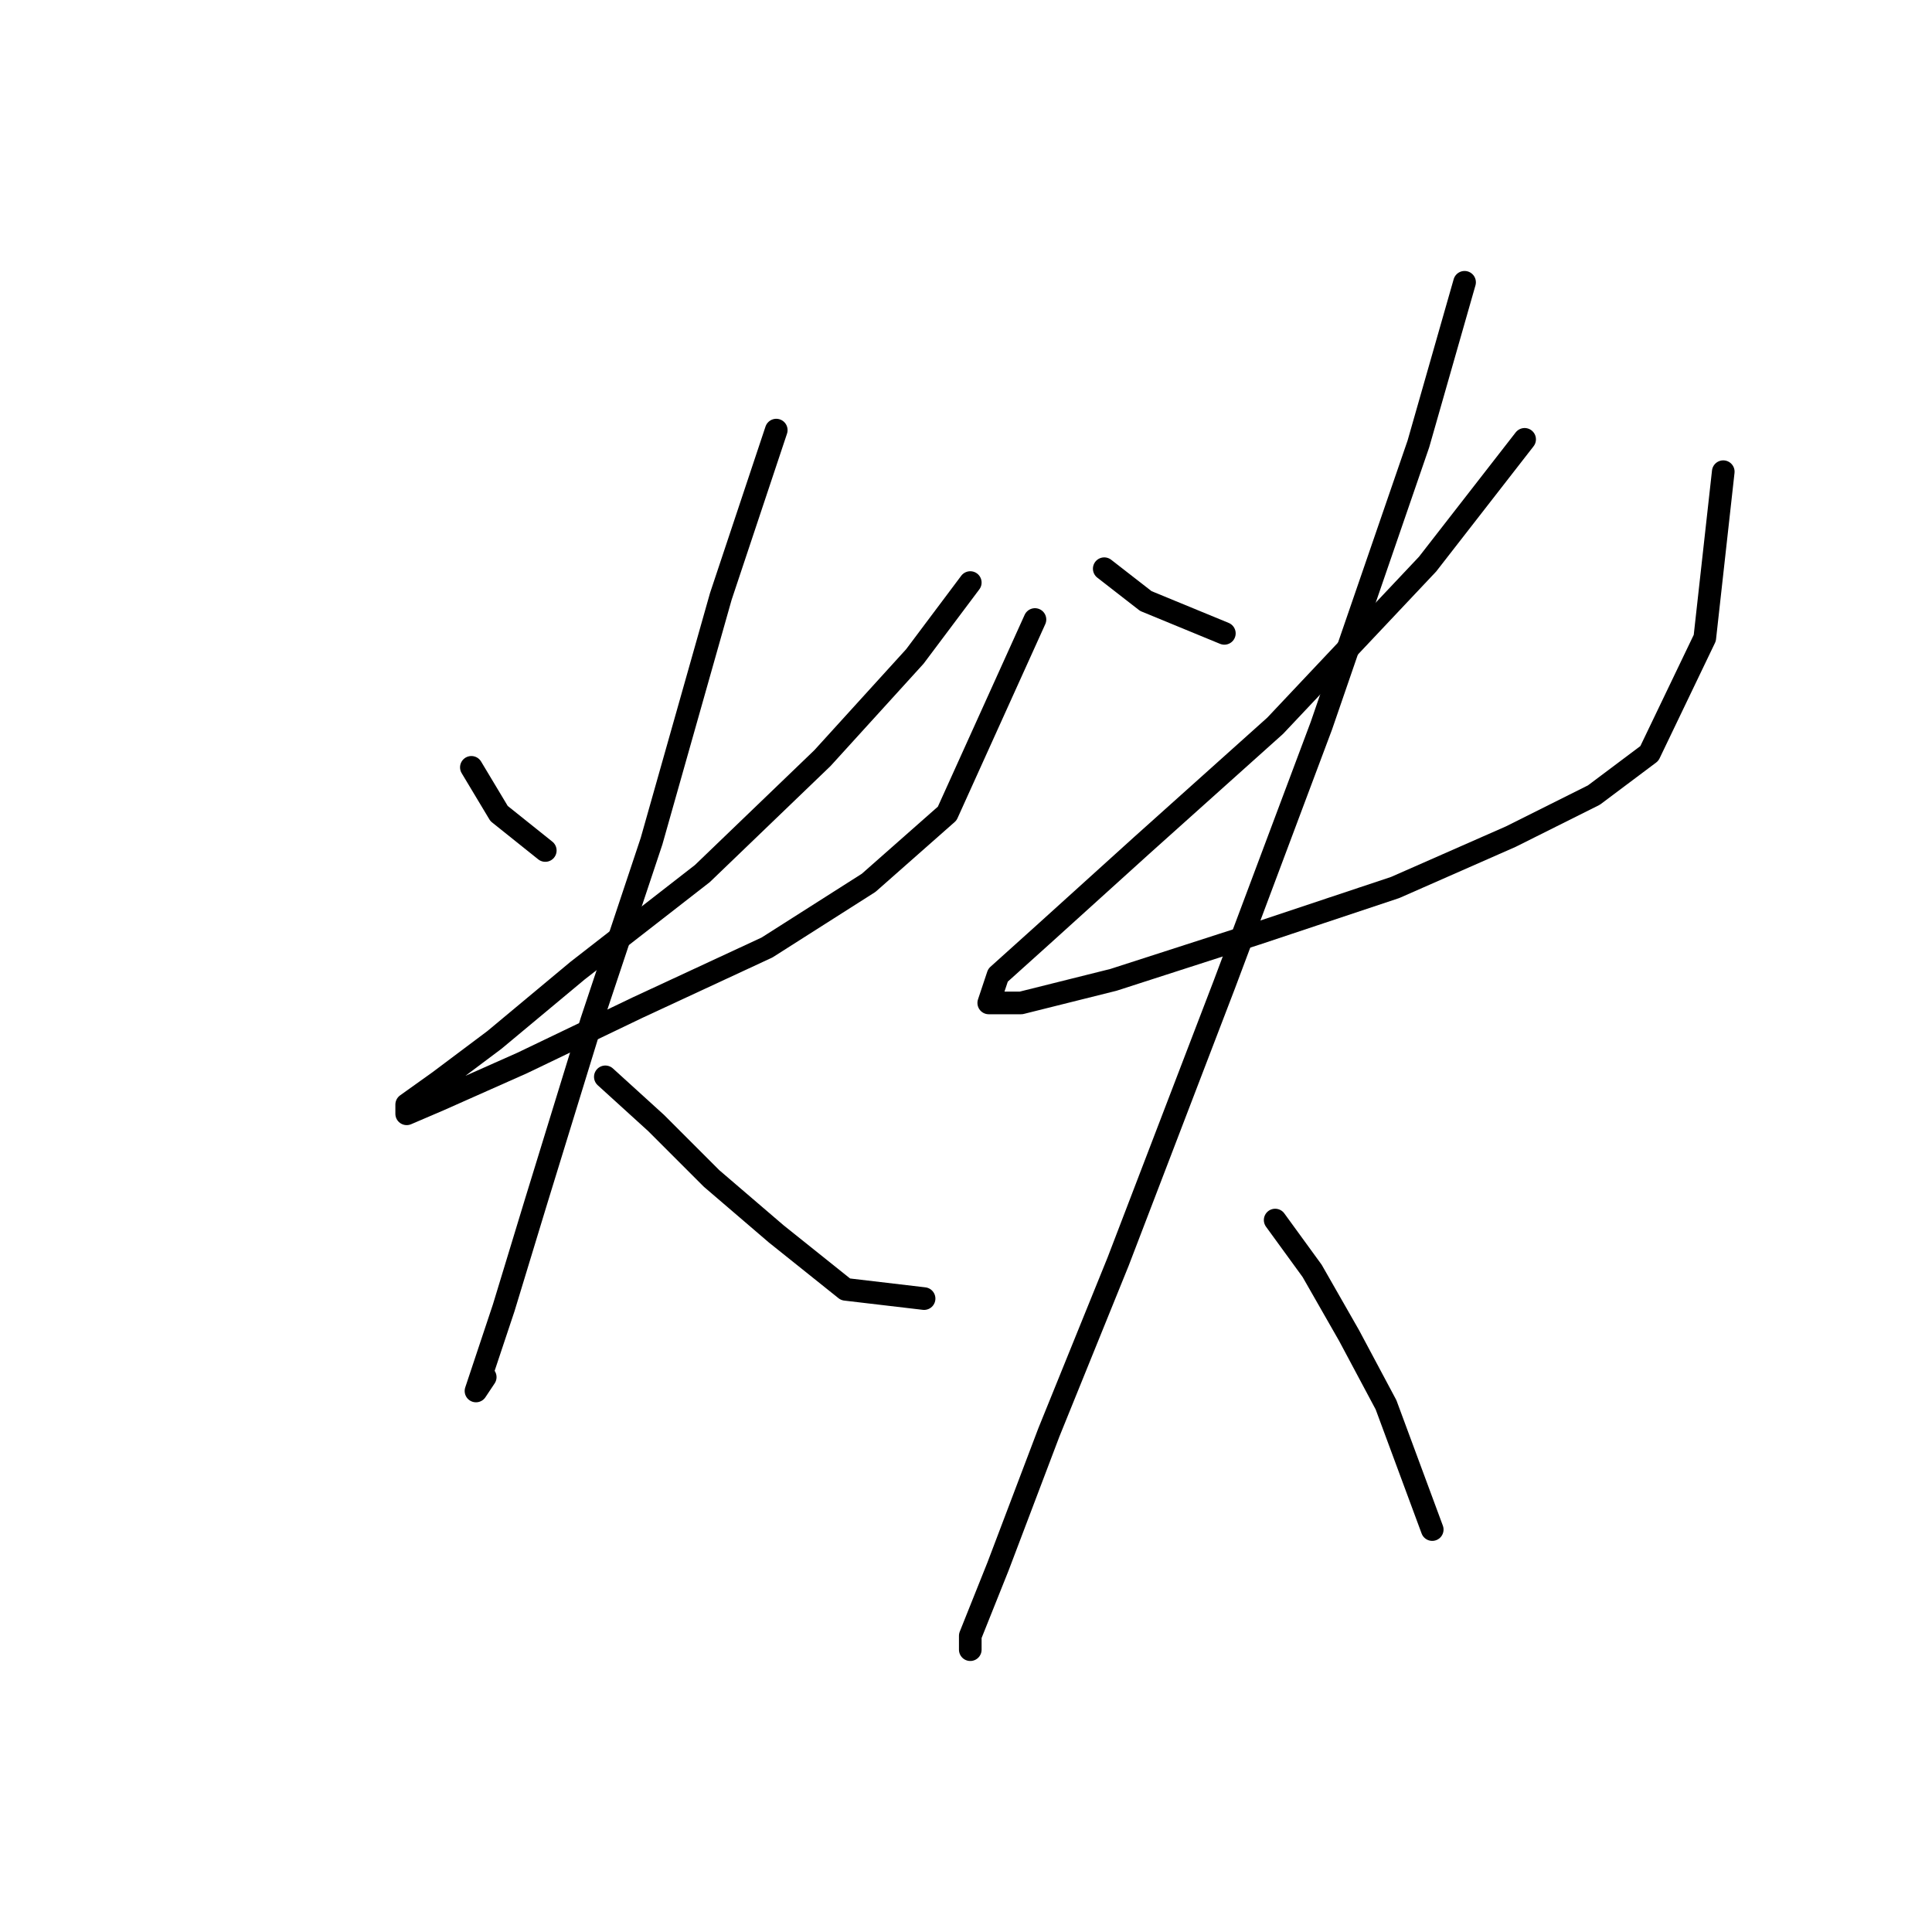 <?xml version="1.0" standalone="no"?>
    <svg width="256" height="256" xmlns="http://www.w3.org/2000/svg" version="1.1">
    <polyline stroke="black" stroke-width="3" stroke-linecap="round" fill="transparent" stroke-linejoin="round" points="62.459 101.677 66.131 107.798 72.253 112.695 72.253 112.695 " />
        <polyline stroke="black" stroke-width="3" stroke-linecap="round" fill="transparent" stroke-linejoin="round" points="128.567 77.192 121.222 86.986 108.979 100.452 93.064 115.755 76.537 128.61 65.519 137.791 58.174 143.3 53.889 146.361 53.889 147.585 58.174 145.749 69.192 140.852 84.495 133.506 101.634 125.549 115.1 116.979 125.506 107.798 137.137 82.089 137.137 82.089 " />
        <polyline stroke="black" stroke-width="3" stroke-linecap="round" fill="transparent" stroke-linejoin="round" points="102.858 56.992 95.513 79.028 86.331 111.47 78.374 135.343 71.028 159.215 66.744 173.294 64.295 180.639 63.071 184.312 64.295 182.475 64.295 182.475 " />
        <polyline stroke="black" stroke-width="3" stroke-linecap="round" fill="transparent" stroke-linejoin="round" points="80.21 142.688 86.943 148.809 94.289 156.155 102.858 163.5 112.04 170.845 122.446 172.07 122.446 172.07 " />
        <polyline stroke="black" stroke-width="3" stroke-linecap="round" fill="transparent" stroke-linejoin="round" points="146.318 75.356 151.827 79.64 162.233 83.925 162.233 83.925 " />
        <polyline stroke="black" stroke-width="3" stroke-linecap="round" fill="transparent" stroke-linejoin="round" points="202.021 58.216 189.166 74.744 168.966 96.168 151.215 112.082 138.361 123.713 132.24 129.222 131.015 132.894 135.3 132.894 147.543 129.834 166.518 123.713 184.881 117.591 200.184 110.858 211.202 105.349 218.548 99.84 225.893 84.537 228.341 62.501 228.341 62.501 " />
        <polyline stroke="black" stroke-width="3" stroke-linecap="round" fill="transparent" stroke-linejoin="round" points="194.063 37.405 187.942 58.829 175.088 96.168 162.233 130.446 148.155 167.173 138.973 189.821 132.24 207.572 128.567 216.754 128.567 218.59 128.567 218.59 " />
        <polyline stroke="black" stroke-width="3" stroke-linecap="round" fill="transparent" stroke-linejoin="round" points="168.966 161.664 173.863 168.397 178.76 176.966 183.657 186.148 189.778 202.675 189.778 202.675 " />
        </svg>